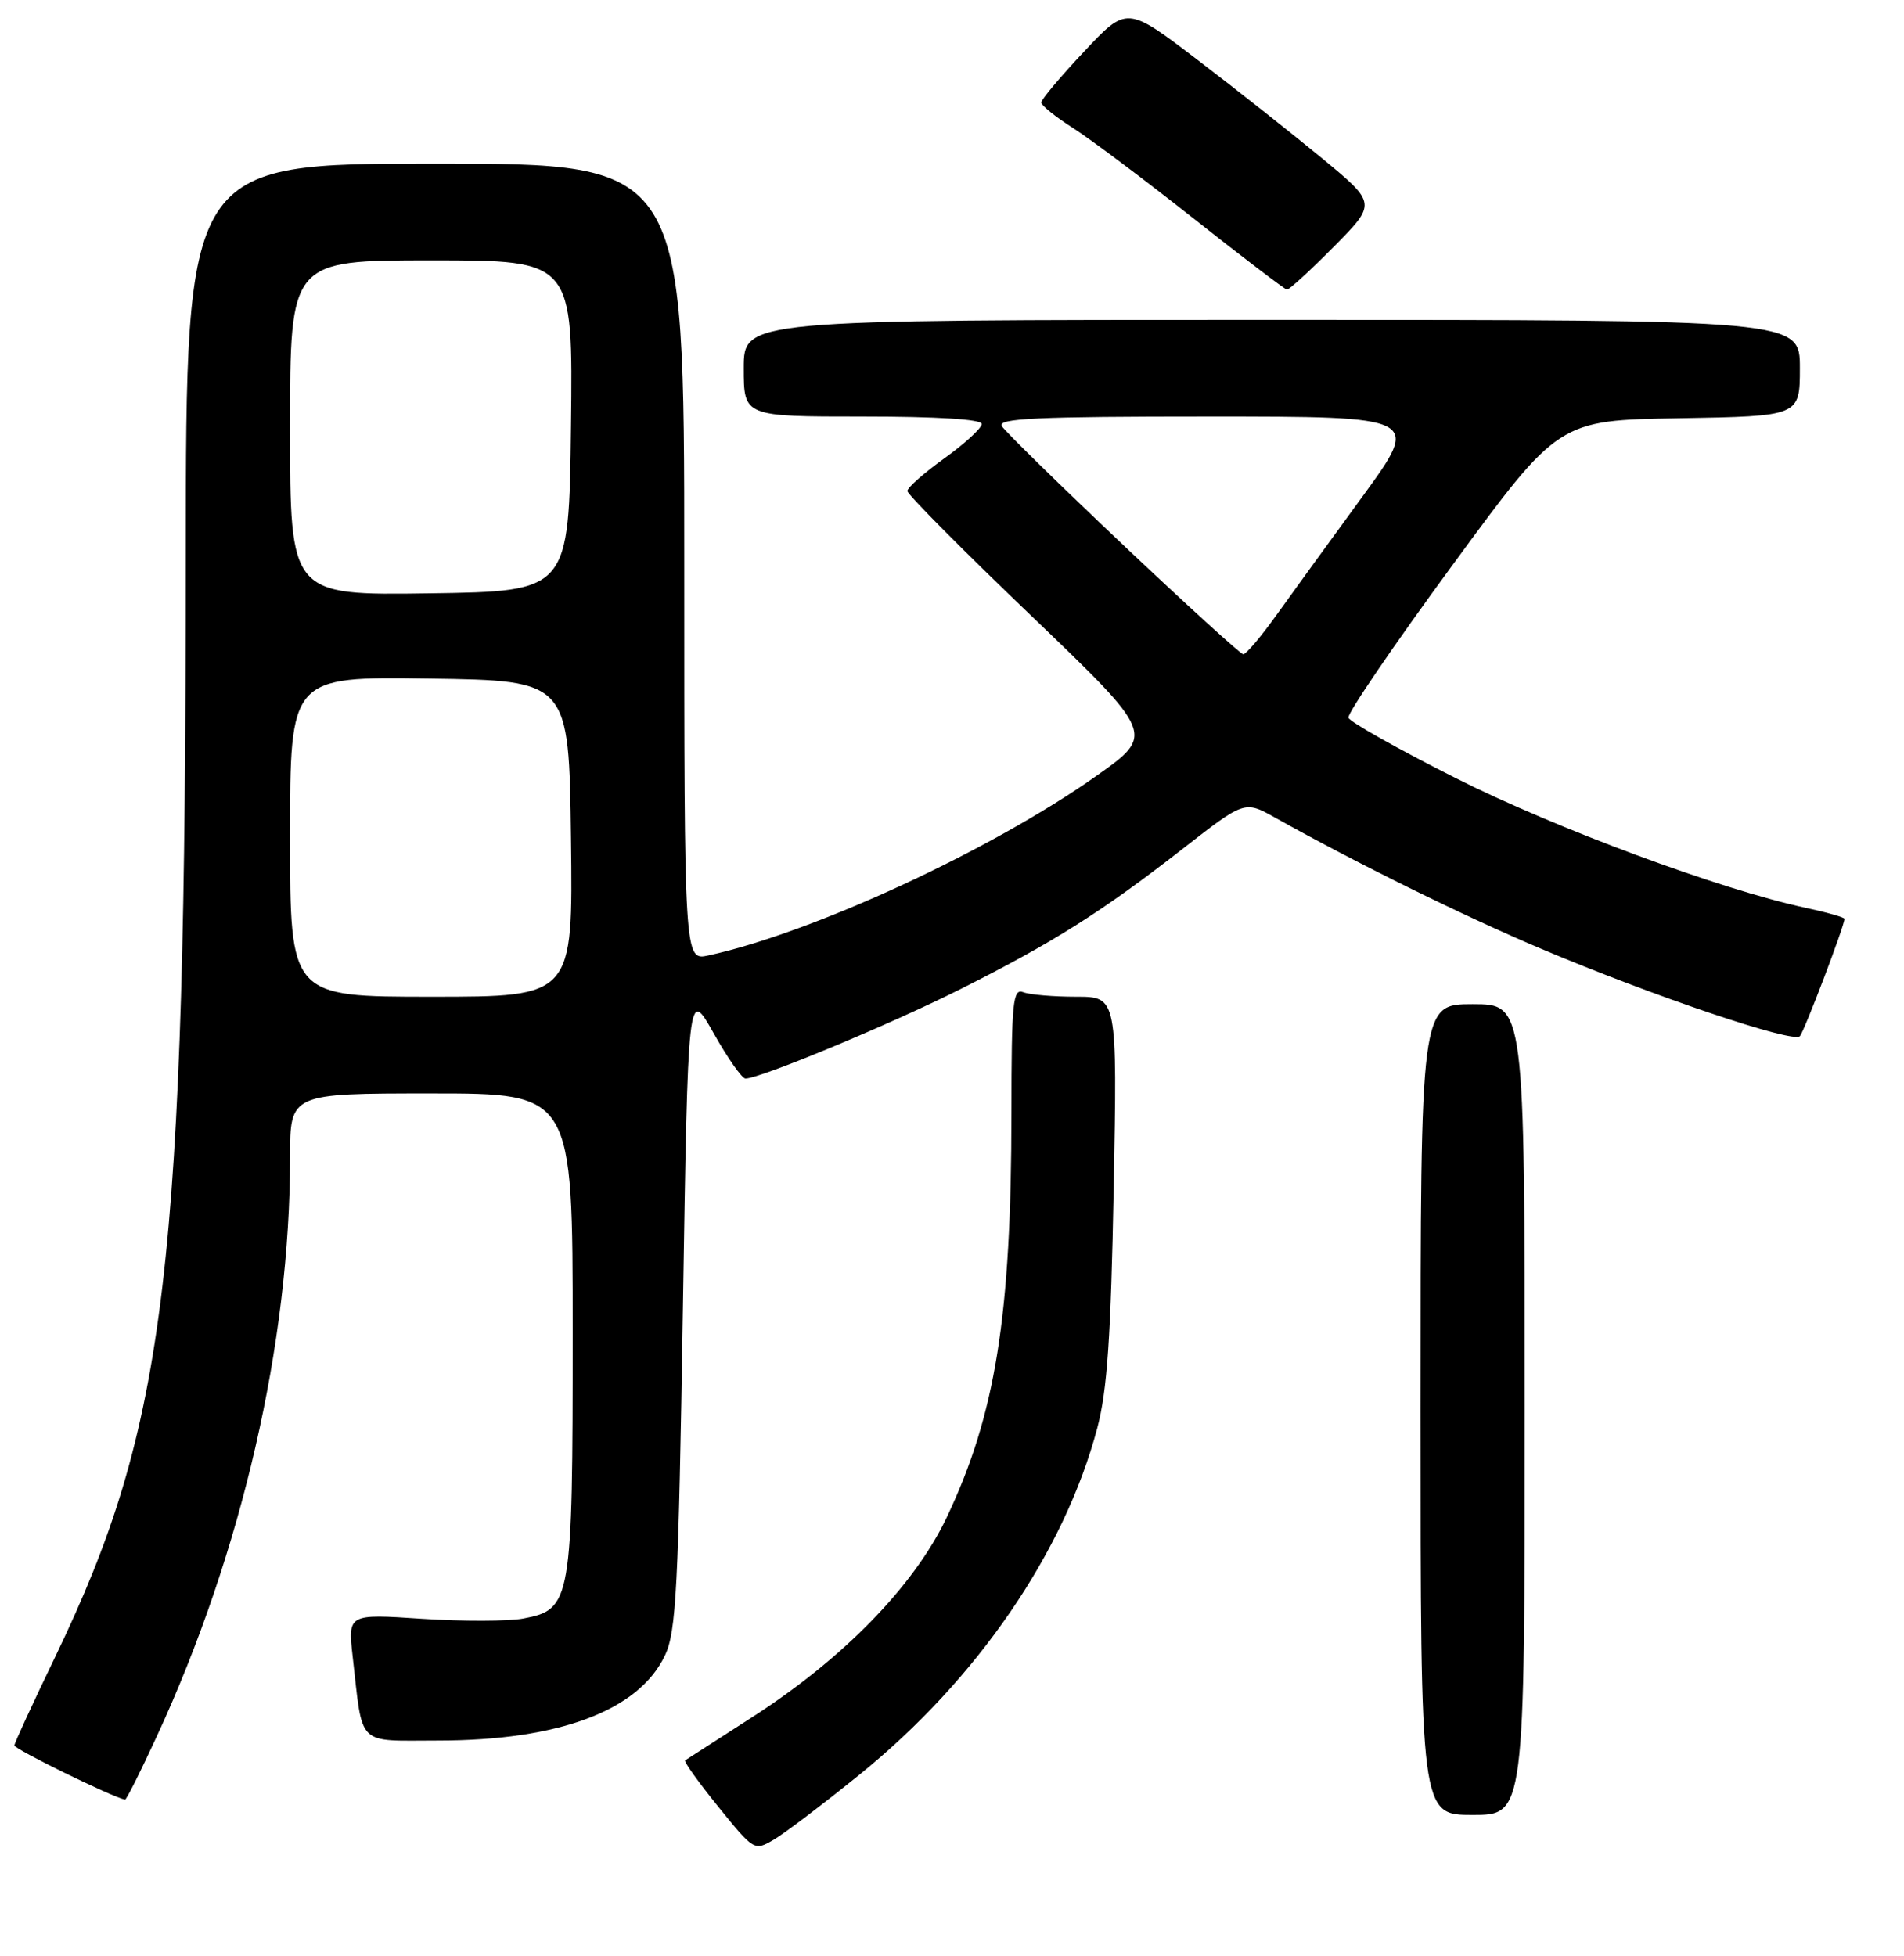 <?xml version="1.0" encoding="UTF-8" standalone="no"?>
<!DOCTYPE svg PUBLIC "-//W3C//DTD SVG 1.1//EN" "http://www.w3.org/Graphics/SVG/1.1/DTD/svg11.dtd" >
<svg xmlns="http://www.w3.org/2000/svg" xmlns:xlink="http://www.w3.org/1999/xlink" version="1.1" viewBox="0 0 256 263">
 <g >
 <path fill="currentColor"
d=" M 115.59 238.56 C 131.36 225.80 143.10 208.68 147.53 192.00 C 148.87 186.95 149.36 179.77 149.74 159.75 C 150.22 134.00 150.22 134.00 144.69 134.00 C 141.65 134.00 138.45 133.73 137.58 133.39 C 136.18 132.85 136.00 134.68 135.99 149.64 C 135.98 176.92 133.85 190.20 127.29 204.00 C 122.89 213.24 113.36 223.01 100.99 230.95 C 96.32 233.95 92.33 236.52 92.12 236.66 C 91.91 236.81 93.92 239.61 96.58 242.90 C 101.40 248.85 101.42 248.86 104.09 247.29 C 105.56 246.42 110.74 242.49 115.59 238.56 Z  M 205.00 189.50 C 205.00 135.00 205.00 135.00 198.00 135.00 C 191.00 135.00 191.00 135.00 191.00 189.50 C 191.00 244.00 191.00 244.00 198.00 244.00 C 205.00 244.00 205.00 244.00 205.00 189.50 Z  M 21.07 233.46 C 32.53 208.67 39.00 180.53 39.00 155.54 C 39.00 147.00 39.00 147.00 58.00 147.00 C 77.00 147.00 77.00 147.00 77.00 179.05 C 77.00 215.38 76.83 216.38 70.34 217.60 C 68.33 217.97 62.21 217.99 56.73 217.63 C 46.77 216.97 46.77 216.97 47.42 222.74 C 48.82 234.98 47.82 234.00 58.87 234.00 C 75.16 234.00 85.88 229.98 89.41 222.55 C 90.92 219.36 91.22 213.61 91.82 175.84 C 92.50 132.77 92.50 132.77 95.94 138.88 C 97.83 142.25 99.76 145.00 100.23 145.00 C 102.19 145.00 119.72 137.71 129.13 132.98 C 141.61 126.71 148.05 122.65 158.92 114.19 C 167.33 107.63 167.33 107.63 171.42 109.91 C 182.43 116.07 196.82 123.16 207.11 127.51 C 222.29 133.93 241.13 140.29 242.00 139.30 C 242.62 138.59 248.00 124.44 248.00 123.53 C 248.00 123.33 245.64 122.66 242.75 122.04 C 231.37 119.60 209.14 111.37 195.73 104.61 C 187.96 100.70 181.47 97.04 181.30 96.49 C 181.13 95.93 187.42 86.70 195.28 75.99 C 209.57 56.50 209.57 56.50 225.78 56.23 C 242.00 55.95 242.00 55.95 242.00 49.48 C 242.00 43.00 242.00 43.00 171.00 43.00 C 100.00 43.00 100.00 43.00 100.00 49.50 C 100.00 56.00 100.00 56.00 116.00 56.00 C 126.02 56.00 132.00 56.37 132.00 57.00 C 132.00 57.55 129.75 59.62 127.00 61.60 C 124.25 63.57 122.00 65.56 122.00 66.01 C 122.00 66.46 129.49 74.01 138.65 82.78 C 155.29 98.74 155.29 98.74 147.40 104.32 C 133.29 114.29 109.31 125.39 95.25 128.45 C 92.00 129.16 92.00 129.16 92.00 75.58 C 92.00 22.00 92.00 22.00 58.50 22.00 C 25.00 22.00 25.00 22.00 24.98 74.75 C 24.95 170.57 22.46 191.53 7.42 222.75 C 4.43 228.94 1.97 234.29 1.93 234.65 C 1.89 235.14 15.10 241.61 16.81 241.94 C 16.99 241.97 18.90 238.16 21.07 233.46 Z  M 179.33 33.17 C 185.09 27.35 185.09 27.35 177.80 21.32 C 173.78 18.01 166.23 12.03 161.01 8.05 C 151.51 0.80 151.51 0.80 145.76 6.93 C 142.59 10.30 140.00 13.38 140.00 13.78 C 140.00 14.17 141.92 15.72 144.25 17.20 C 146.59 18.69 153.90 24.17 160.50 29.39 C 167.10 34.61 172.74 38.90 173.03 38.94 C 173.32 38.97 176.16 36.38 179.33 33.17 Z  M 39.00 112.48 C 39.00 90.96 39.00 90.96 57.75 91.23 C 76.50 91.50 76.50 91.50 76.77 112.75 C 77.04 134.00 77.04 134.00 58.02 134.00 C 39.00 134.00 39.00 134.00 39.00 112.48 Z  M 151.00 73.25 C 142.47 65.18 135.14 58.00 134.70 57.29 C 134.05 56.25 139.41 56.00 162.47 56.00 C 191.03 56.00 191.03 56.00 183.19 66.75 C 178.87 72.66 173.65 79.86 171.58 82.75 C 169.51 85.64 167.52 87.98 167.16 87.96 C 166.80 87.94 159.53 81.32 151.00 73.25 Z  M 39.00 57.52 C 39.00 35.00 39.00 35.00 58.02 35.00 C 77.04 35.00 77.04 35.00 76.77 57.25 C 76.50 79.50 76.50 79.50 57.75 79.77 C 39.00 80.04 39.00 80.04 39.00 57.52 Z "/>
</g>
</svg>